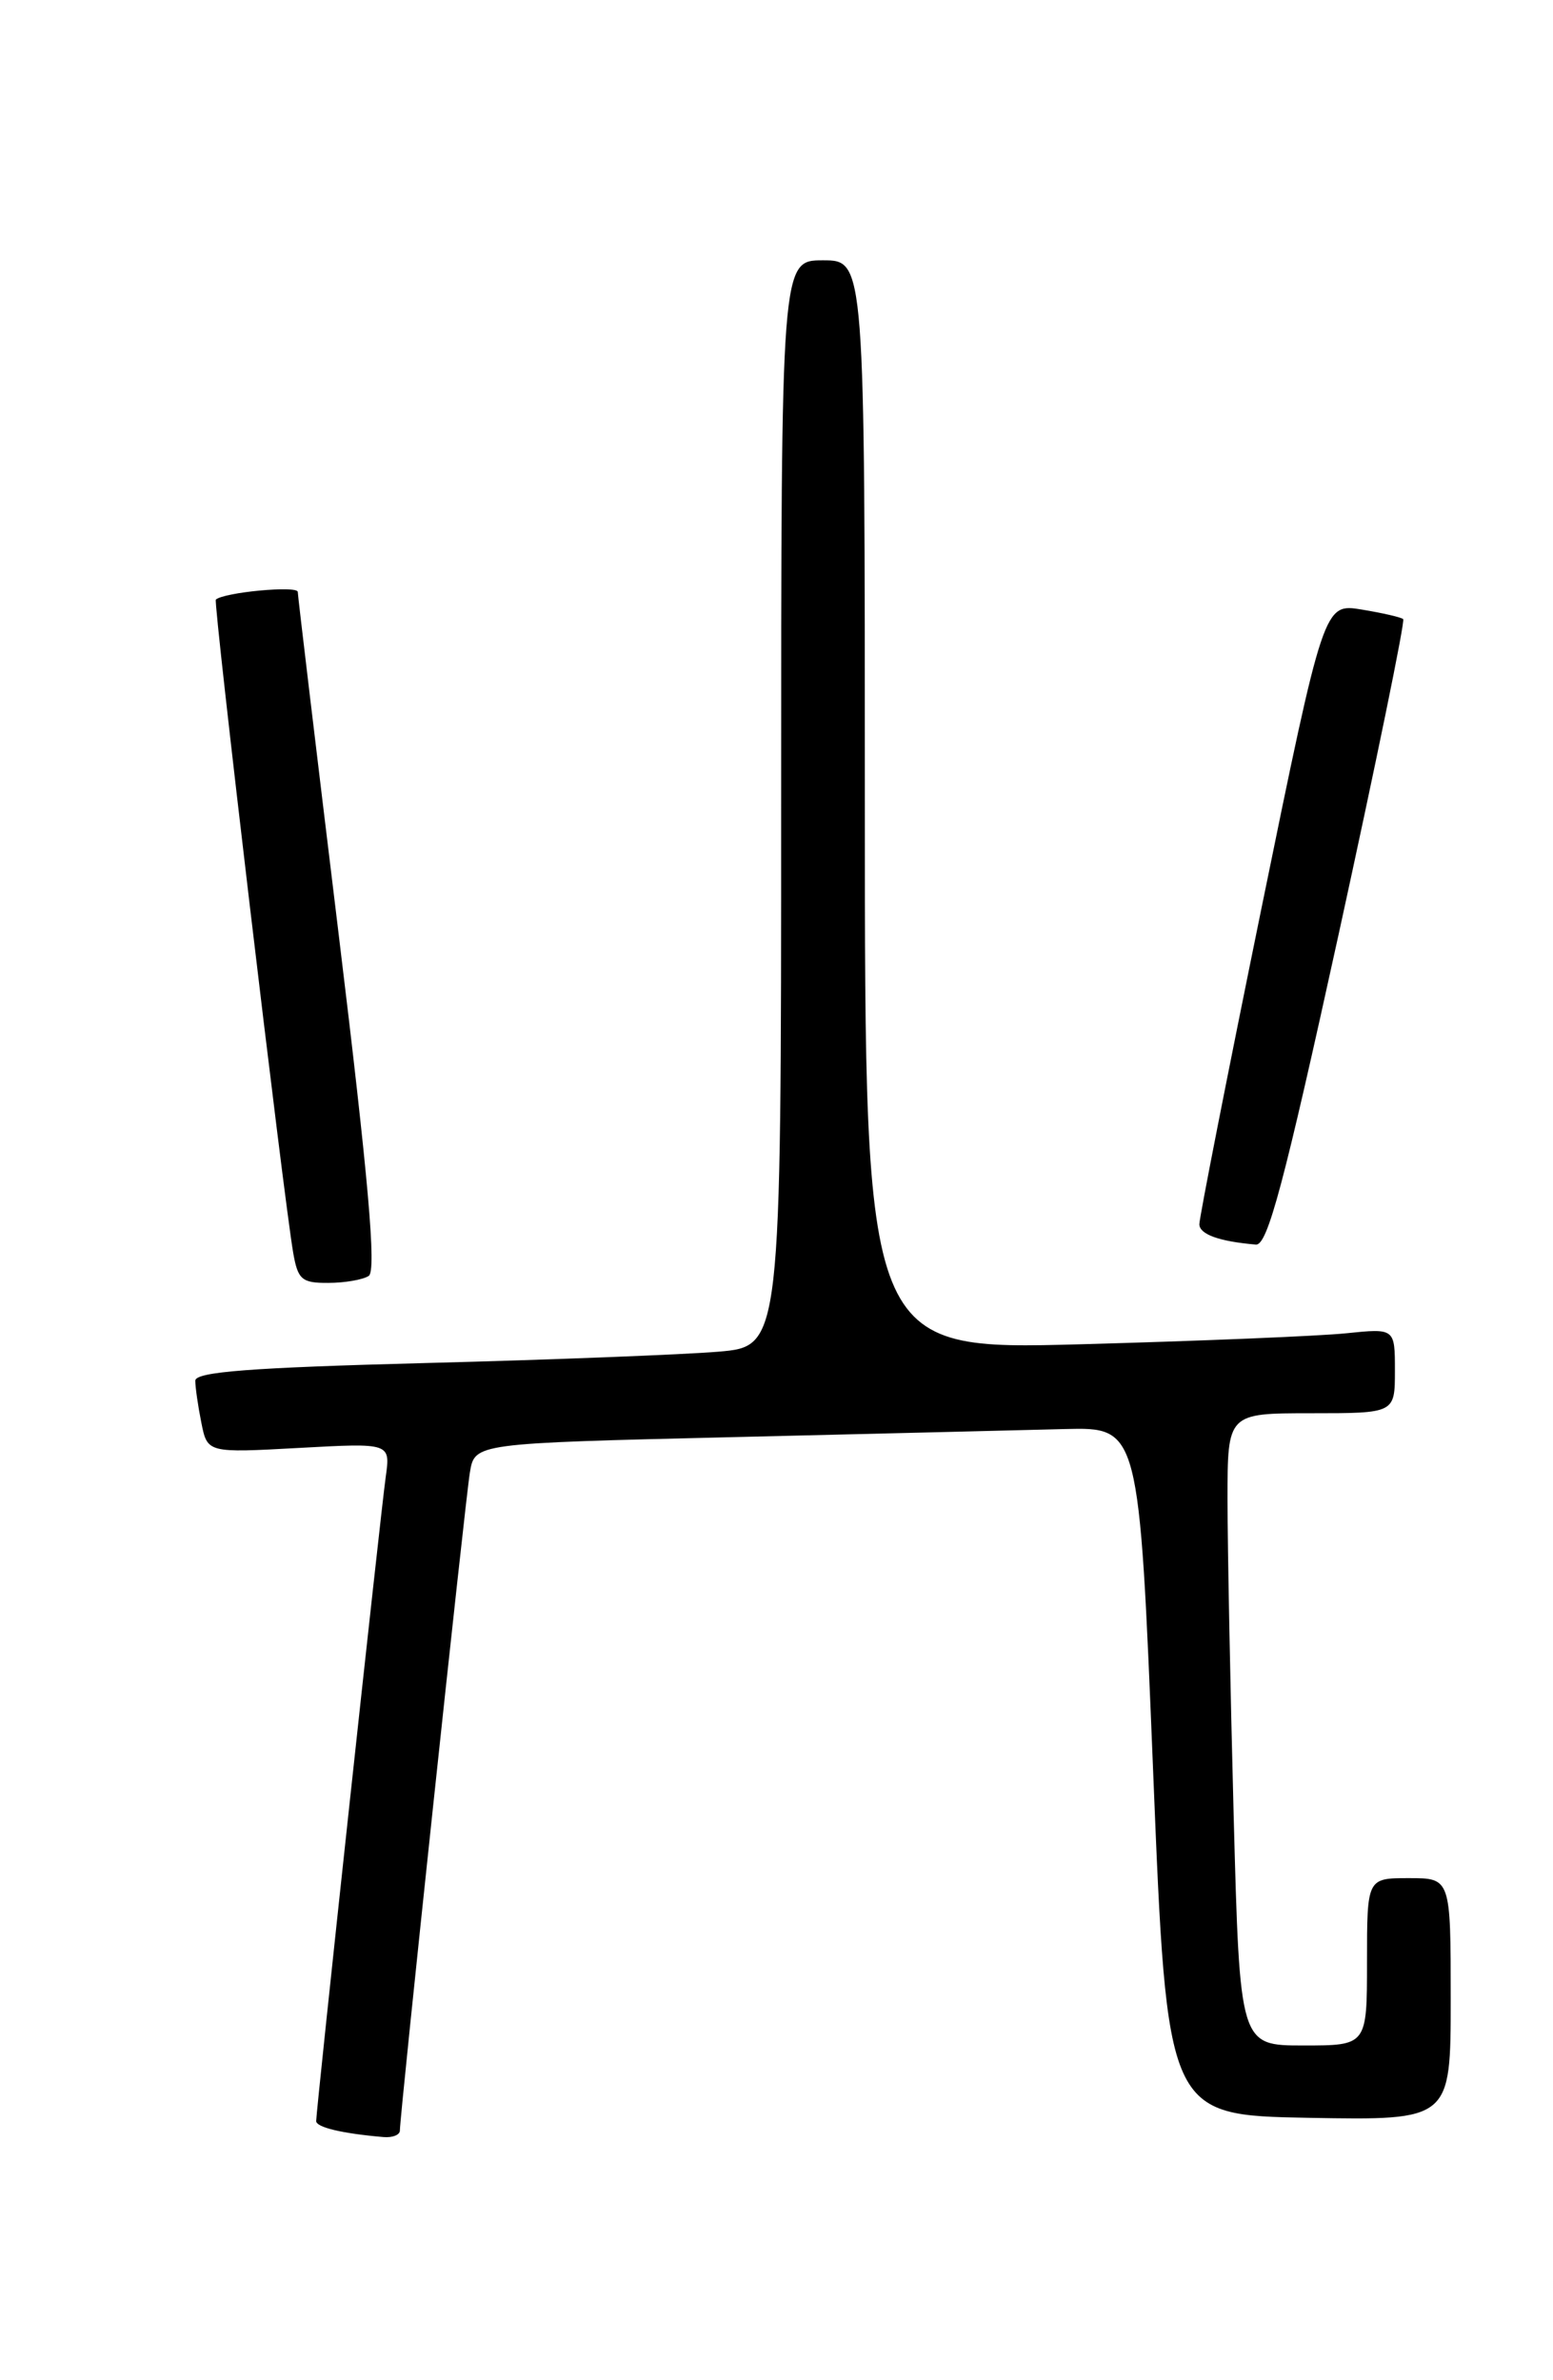 <?xml version="1.0" encoding="UTF-8" standalone="no"?>
<!DOCTYPE svg PUBLIC "-//W3C//DTD SVG 1.1//EN" "http://www.w3.org/Graphics/SVG/1.1/DTD/svg11.dtd" >
<svg xmlns="http://www.w3.org/2000/svg" xmlns:xlink="http://www.w3.org/1999/xlink" version="1.1" viewBox="0 0 167 256">
 <g >
 <path fill="currentColor"
d=" M 43.00 229.15 C 43.00 227.44 50.02 161.42 50.53 158.36 C 51.05 155.23 51.05 155.23 78.77 154.57 C 94.02 154.20 110.10 153.82 114.50 153.70 C 122.50 153.50 122.50 153.50 124.00 190.50 C 125.50 227.50 125.50 227.50 140.75 227.78 C 156.00 228.05 156.00 228.05 156.00 215.03 C 156.00 202.00 156.00 202.00 151.50 202.00 C 147.00 202.00 147.00 202.00 147.00 211.00 C 147.00 220.00 147.00 220.00 140.16 220.00 C 133.32 220.00 133.32 220.00 132.66 195.25 C 132.30 181.64 132.00 166.34 132.00 161.25 C 132.00 152.00 132.00 152.00 141.00 152.00 C 150.00 152.00 150.00 152.00 150.00 147.43 C 150.00 142.86 150.00 142.86 144.75 143.40 C 141.86 143.70 129.04 144.23 116.25 144.58 C 93.00 145.21 93.00 145.21 93.00 86.61 C 93.00 28.00 93.00 28.00 88.50 28.00 C 84.00 28.00 84.00 28.00 84.00 86.40 C 84.00 144.80 84.00 144.80 77.25 145.38 C 73.54 145.69 59.36 146.25 45.75 146.60 C 26.93 147.09 21.00 147.55 21.00 148.50 C 21.00 149.19 21.29 151.22 21.65 153.01 C 22.30 156.27 22.30 156.27 32.15 155.73 C 41.99 155.19 41.99 155.19 41.48 158.84 C 40.92 162.82 34.00 226.92 34.00 228.13 C 34.00 228.80 36.80 229.47 41.25 229.85 C 42.21 229.93 43.00 229.62 43.00 229.15 Z  M 39.65 137.23 C 40.49 136.69 39.64 126.97 36.42 100.50 C 34.01 80.70 32.03 64.12 32.02 63.66 C 32.00 62.96 24.09 63.70 23.21 64.49 C 22.91 64.75 30.50 128.83 31.53 134.75 C 32.03 137.63 32.46 138.00 35.30 137.98 C 37.06 137.98 39.02 137.64 39.65 137.23 Z  M 143.95 100.48 C 147.98 82.04 151.11 66.79 150.89 66.59 C 150.68 66.39 148.67 65.93 146.43 65.56 C 142.36 64.89 142.36 64.89 135.65 97.69 C 131.96 115.74 128.96 131.03 128.97 131.68 C 129.00 132.76 131.09 133.52 135.05 133.86 C 136.30 133.97 138.06 127.35 143.95 100.48 Z "/>
</g>
</svg>
